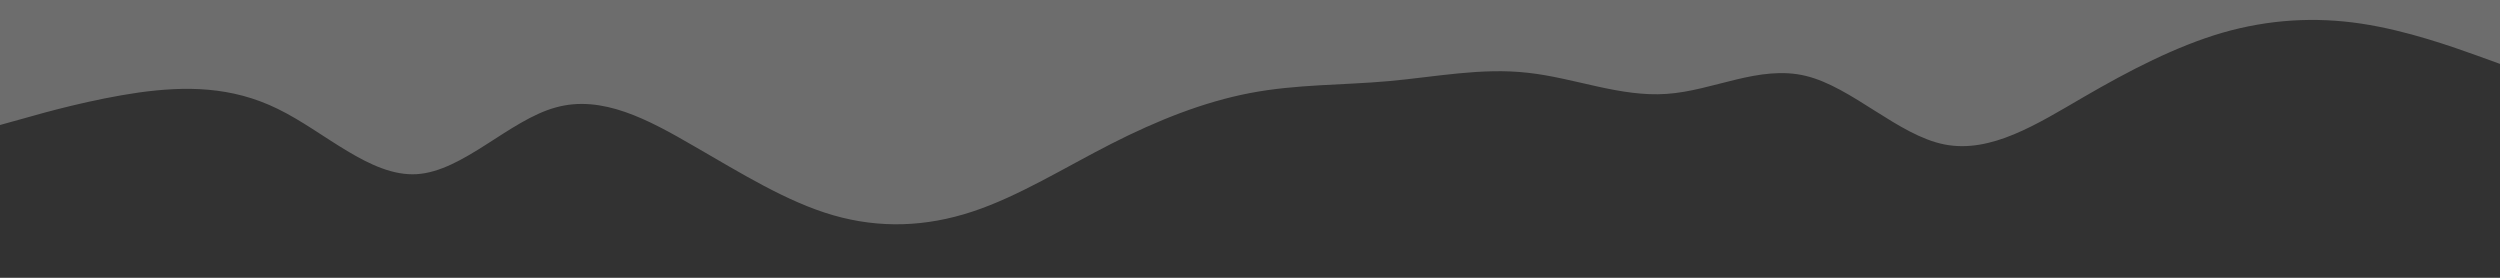 <svg id="visual" viewBox="0 0 900 100" width="900" height="100" xmlns="http://www.w3.org/2000/svg" xmlns:xlink="http://www.w3.org/1999/xlink" version="1.1"><rect x="0" y="0" width="900" height="100" fill="#323232"></rect><path d="M0 45L8.3 42.7C16.7 40.3 33.3 35.7 50 33.3C66.7 31 83.3 31 100 39.2C116.7 47.3 133.3 63.7 150 62.7C166.7 61.7 183.3 43.3 200 38.7C216.7 34 233.3 43 250 52.7C266.7 62.3 283.3 72.7 300 77.5C316.7 82.3 333.3 81.7 350 76.2C366.7 70.7 383.3 60.3 400 51.8C416.7 43.3 433.3 36.7 450 33.5C466.7 30.3 483.3 30.7 500 29.2C516.7 27.7 533.3 24.3 550 26.2C566.7 28 583.3 35 600 33.8C616.7 32.7 633.3 23.3 650 27.3C666.7 31.3 683.3 48.7 700 52C716.7 55.3 733.3 44.7 750 35C766.7 25.3 783.3 16.7 800 11.8C816.7 7 833.3 6 850 8.5C866.7 11 883.3 17 891.7 20L900 23L900 0L891.7 0C883.3 0 866.7 0 850 0C833.3 0 816.7 0 800 0C783.3 0 766.7 0 750 0C733.3 0 716.7 0 700 0C683.3 0 666.7 0 650 0C633.3 0 616.7 0 600 0C583.3 0 566.7 0 550 0C533.3 0 516.7 0 500 0C483.3 0 466.7 0 450 0C433.3 0 416.7 0 400 0C383.3 0 366.7 0 350 0C333.3 0 316.7 0 300 0C283.3 0 266.7 0 250 0C233.3 0 216.7 0 200 0C183.3 0 166.7 0 150 0C133.3 0 116.7 0 100 0C83.3 0 66.7 0 50 0C33.3 0 16.7 0 8.3 0L0 0Z" fill="#6D6D6D" stroke-linecap="round" stroke-linejoin="miter"></path></svg>